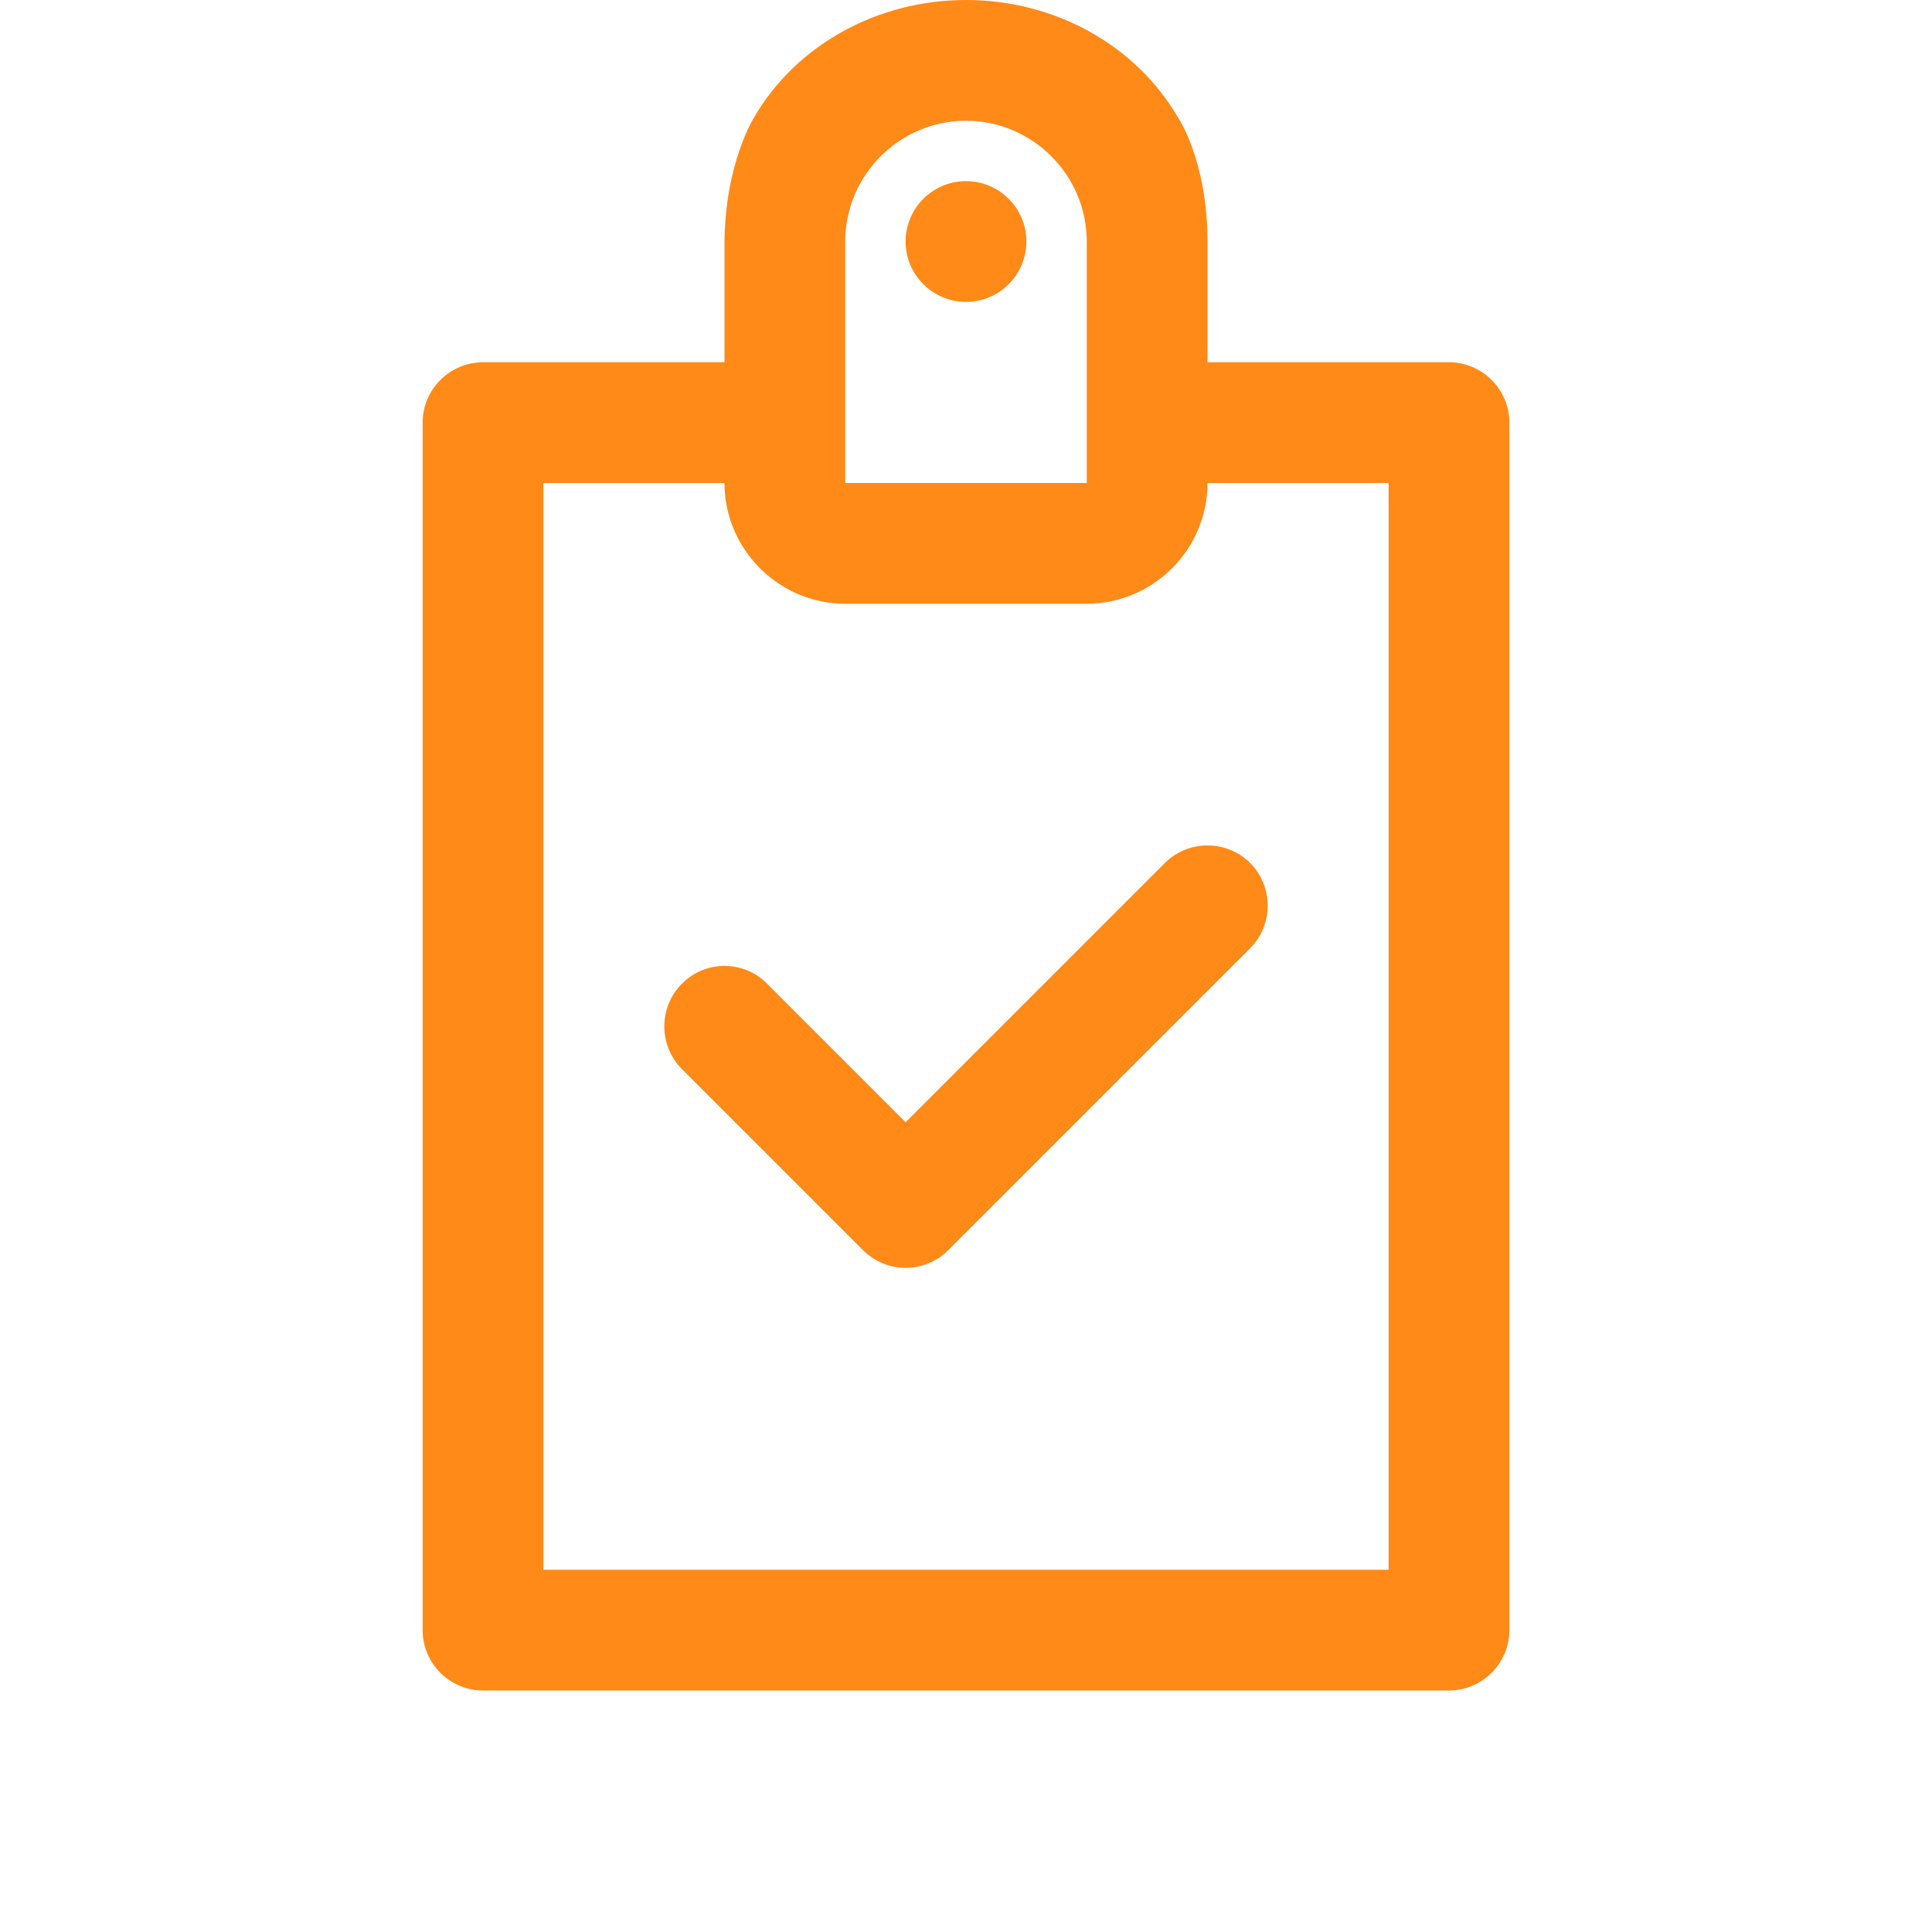 <?xml version="1.0" encoding="utf-8"?>
<!-- Generator: Adobe Illustrator 20.1.0, SVG Export Plug-In . SVG Version: 6.00 Build 0)  -->
<svg version="1.1" id="Слой_1" xmlns="http://www.w3.org/2000/svg" xmlns:xlink="http://www.w3.org/1999/xlink" x="0px" y="0px"
	 viewBox="0 0 512 512" style="enable-background:new 0 0 512 512;" xml:space="preserve">
<style type="text/css">
	.st0{fill:#FF8A18;}
</style>
<g>
	<path class="st0" d="M180.7,260.7c-6.2,6.2-6.2,16.4,0,22.6l48,48c3.1,3.1,7.2,4.7,11.3,4.7s8.2-1.6,11.3-4.7l80-80
		c6.2-6.2,6.2-16.4,0-22.6s-16.4-6.2-22.6,0L240,297.4l-36.7-36.7C197.1,254.4,186.9,254.4,180.7,260.7L180.7,260.7z"/>
	<circle class="st0" cx="256" cy="64" r="16"/>
	<path class="st0" d="M312.1,31C301,12,279.6,0,256,0s-45,12-56.1,31c0,0-7.7,12.1-7.9,33v32h-64c-8.8,0-16,7.2-16,16v320
		c0,8.8,7.2,16,16,16h256c8.8,0,16-7.2,16-16V112c0-8.8-7.2-16-16-16h-64V64C320,42.4,312.1,31,312.1,31z M224,64
		c0-17.6,14.4-32,32-32s32,14.4,32,32v64h-64V64z M288,160c17.6,0,32-14.4,32-32h48v288H144V128h48c0,17.6,14.4,32,32,32H288z"/>
</g>
</svg>
